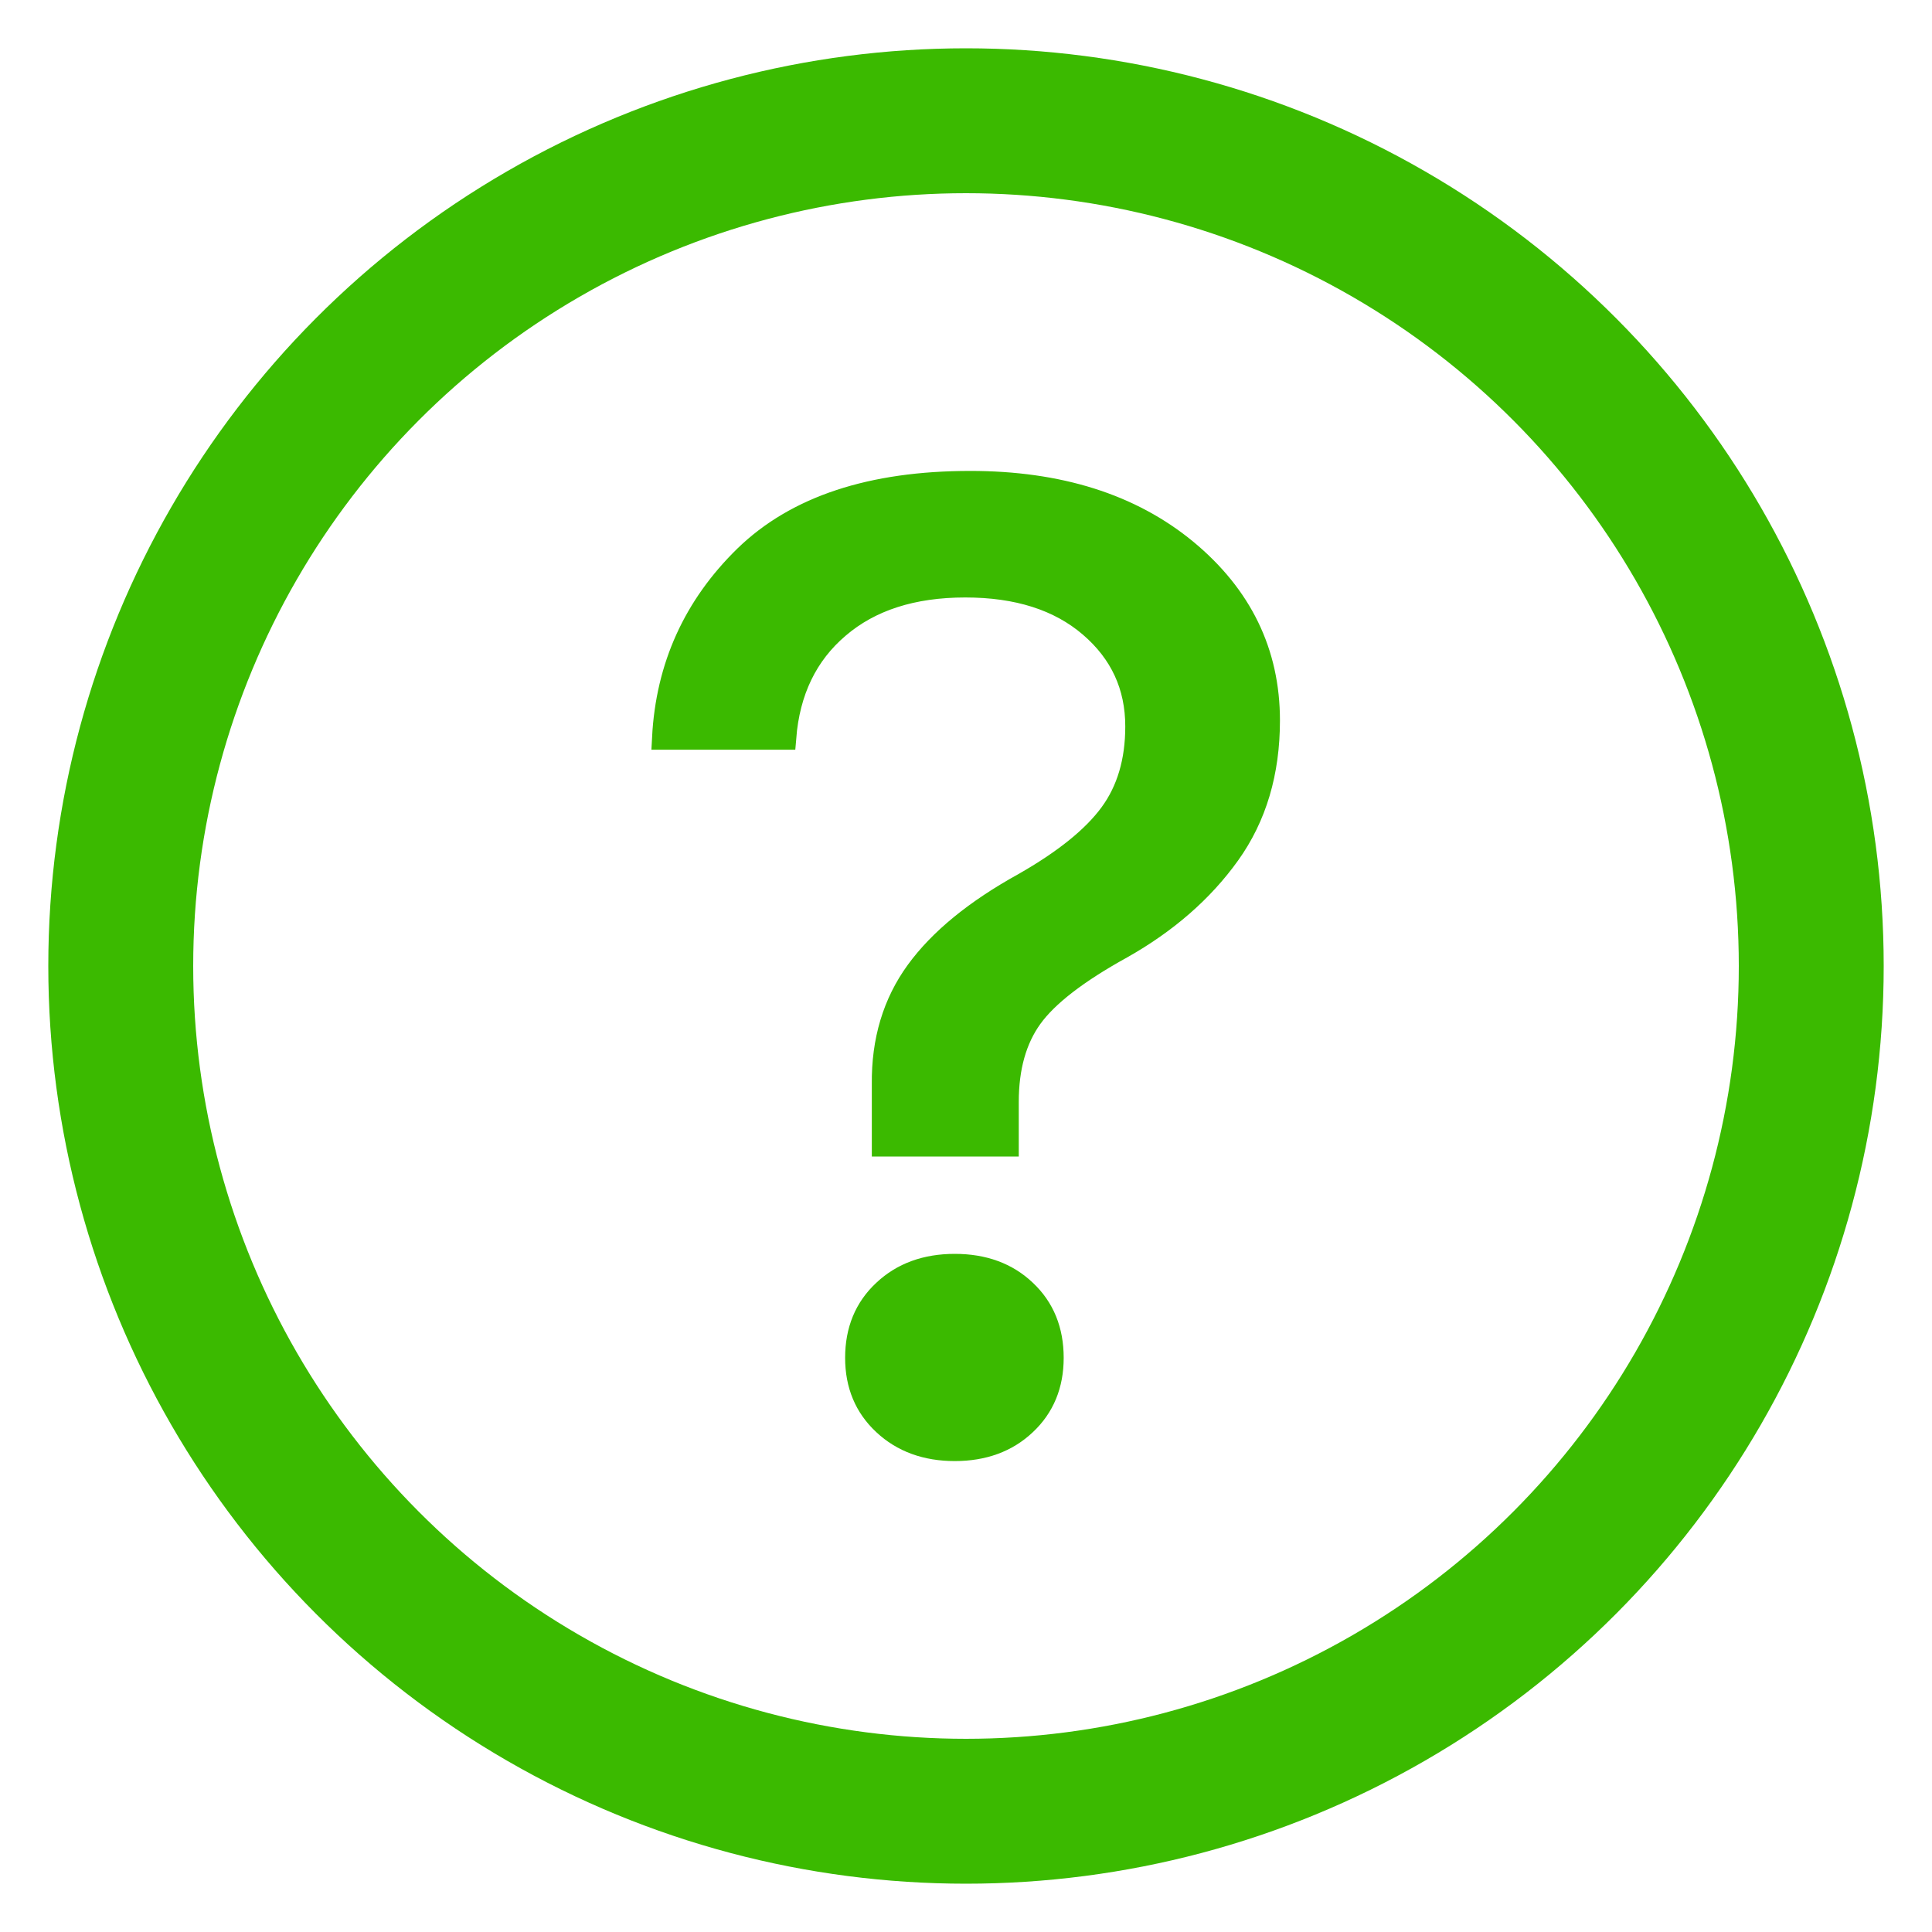 <svg xmlns="http://www.w3.org/2000/svg" xmlns:xlink="http://www.w3.org/1999/xlink" width="16" height="16" version="1.1" viewBox="0 0 16 16"><title>help-icon-16</title><desc>Created with Sketch.</desc><g id="Symbols" fill="none" fill-rule="evenodd" stroke="none" stroke-width="1"><g id="help-icon-16" stroke="#3BBA00"><circle id="Oval-Copy-5" cx="8" cy="8" r="7" stroke-width="1.2"/><path id="?" fill="#3BBA00" stroke-width=".2" d="M5.5,6.109 L6.494,6.109 C6.525,5.721 6.673,5.414 6.939,5.188 C7.204,4.961 7.556,4.848 7.994,4.848 C8.428,4.848 8.774,4.958 9.032,5.179 C9.29,5.4 9.419,5.679 9.419,6.016 C9.419,6.306 9.347,6.549 9.203,6.745 C9.06,6.94 8.82,7.134 8.483,7.326 C8.083,7.547 7.789,7.788 7.599,8.049 C7.409,8.31 7.316,8.62 7.32,8.978 L7.32,9.478 L8.337,9.478 L8.337,9.125 C8.337,8.839 8.403,8.604 8.535,8.421 C8.667,8.238 8.917,8.045 9.285,7.842 C9.657,7.632 9.953,7.374 10.172,7.068 C10.391,6.762 10.5,6.395 10.5,5.967 C10.5,5.406 10.272,4.938 9.817,4.562 C9.361,4.187 8.767,4 8.035,4 C7.217,4 6.598,4.205 6.177,4.614 C5.757,5.024 5.531,5.522 5.5,6.109 Z M7.907,12 C8.143,12 8.336,11.929 8.485,11.788 C8.635,11.647 8.709,11.466 8.709,11.245 C8.709,11.02 8.635,10.837 8.485,10.696 C8.336,10.554 8.143,10.484 7.907,10.484 C7.671,10.484 7.477,10.554 7.326,10.696 C7.174,10.837 7.099,11.02 7.099,11.245 C7.099,11.466 7.174,11.647 7.326,11.788 C7.477,11.929 7.671,12 7.907,12 Z"/></g></g></svg>